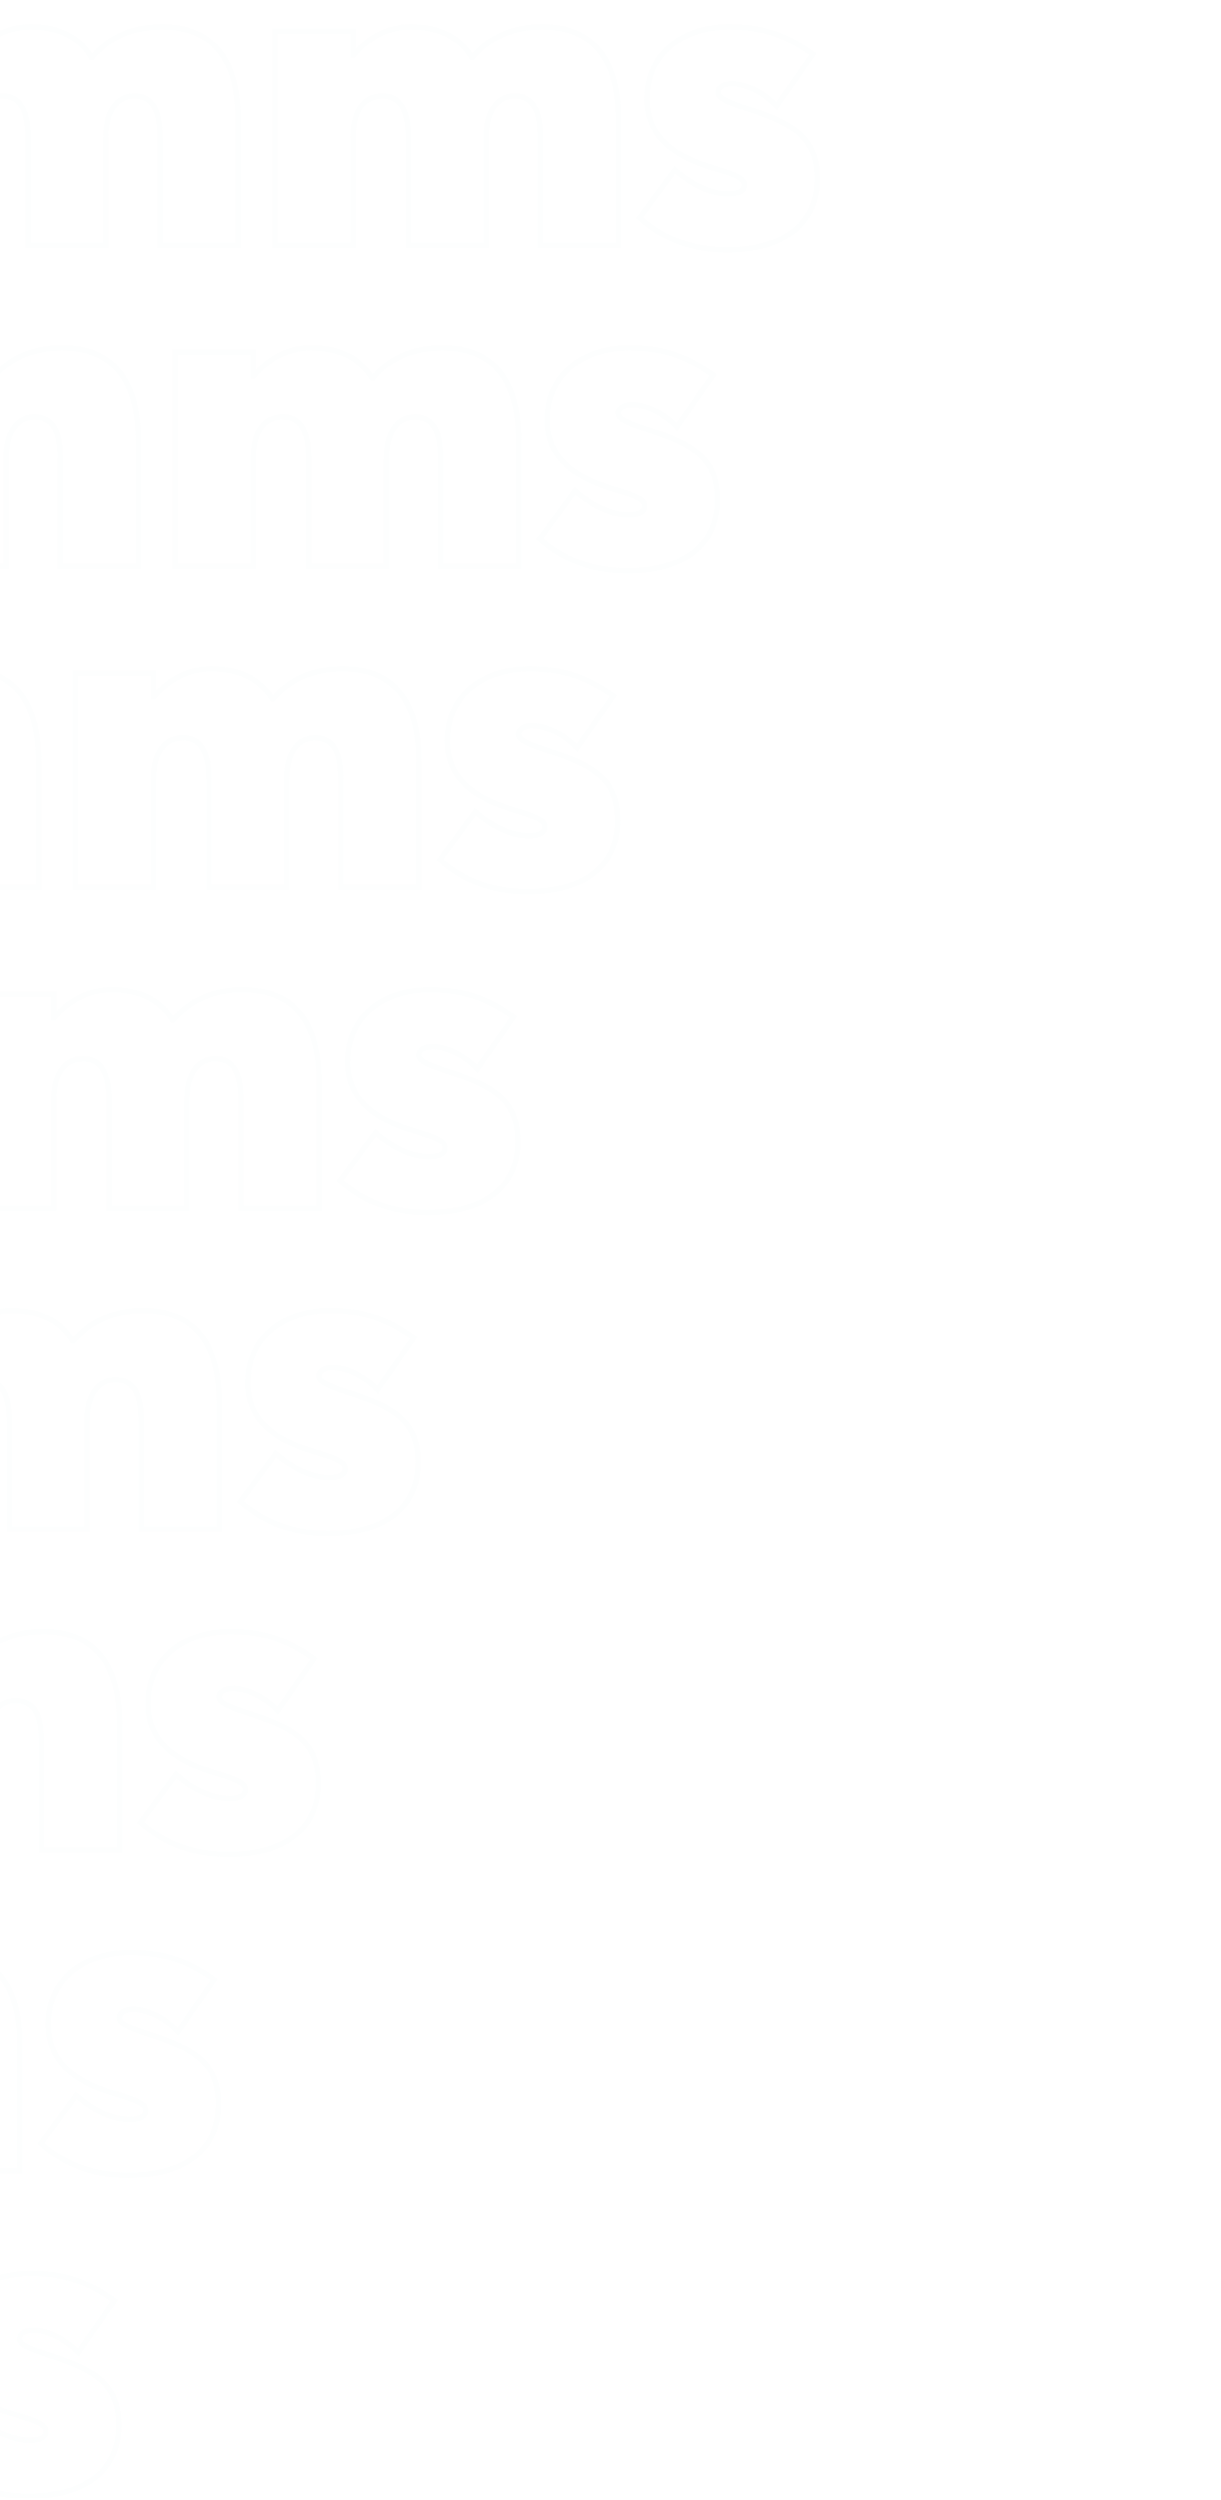 <svg width="453" height="927" viewBox="0 0 453 927" fill="none" xmlns="http://www.w3.org/2000/svg">
<mask id="path-1-outside-1_1_1137" maskUnits="userSpaceOnUse" x="-377.162" y="-497.294" width="830" height="1424" fill="black">
<rect fill="white" x="-377.162" y="-497.294" width="830" height="1424"/>
<path d="M61.537 -385H91.993V-496.294H68.179L32.053 -471.022L46.309 -448.666L61.537 -460.006V-385ZM108.952 -385H137.95V-424.852C137.95 -435.706 142.486 -440.404 148.966 -440.404C156.418 -440.404 158.524 -433.438 158.524 -424.852V-385H187.36V-424.852C187.36 -435.706 192.058 -440.404 197.89 -440.404C205.666 -440.404 207.448 -433.438 207.448 -424.852V-385H236.446V-431.494C236.446 -457.09 224.458 -466 208.096 -466C197.566 -466 188.494 -462.274 182.338 -454.822H182.014C177.154 -462.76 169.054 -466 159.334 -466C151.396 -466 143.944 -462.436 138.112 -455.632H137.95V-464.38H108.952V-385ZM250.069 -385H279.067V-424.852C279.067 -435.706 283.603 -440.404 290.083 -440.404C297.535 -440.404 299.641 -433.438 299.641 -424.852V-385H328.477V-424.852C328.477 -435.706 333.175 -440.404 339.007 -440.404C346.783 -440.404 348.565 -433.438 348.565 -424.852V-385H377.563V-431.494C377.563 -457.09 365.575 -466 349.213 -466C338.683 -466 329.611 -462.274 323.455 -454.822H323.131C318.271 -462.76 310.171 -466 300.451 -466C292.513 -466 285.061 -462.436 279.229 -455.632H279.067V-464.38H250.069V-385ZM417.755 -383.38C440.273 -383.38 451.289 -394.072 451.289 -409.624C451.289 -425.176 442.379 -430.36 424.397 -436.03C416.459 -438.622 414.515 -440.08 414.515 -441.7C414.515 -443.968 417.107 -444.94 419.537 -444.94C424.559 -444.94 431.201 -442.024 436.223 -436.678L449.669 -455.956C440.273 -462.598 431.525 -466 418.565 -466C402.041 -466 388.109 -456.766 388.109 -439.27C388.109 -424.204 399.935 -417.4 413.381 -413.512C423.101 -410.596 424.235 -409.3 424.235 -407.356C424.235 -405.25 422.291 -404.116 418.241 -404.116C412.247 -404.116 405.281 -407.032 398.477 -413.026L385.355 -395.206C394.427 -387.106 405.443 -383.38 417.755 -383.38Z"/>
<path d="M24.517 -266H54.973V-377.294H31.159L-4.967 -352.022L9.289 -329.666L24.517 -341.006V-266ZM71.933 -266H100.931V-305.852C100.931 -316.706 105.467 -321.404 111.947 -321.404C119.399 -321.404 121.505 -314.438 121.505 -305.852V-266H150.341V-305.852C150.341 -316.706 155.039 -321.404 160.871 -321.404C168.647 -321.404 170.429 -314.438 170.429 -305.852V-266H199.427V-312.494C199.427 -338.09 187.439 -347 171.077 -347C160.547 -347 151.475 -343.274 145.319 -335.822H144.995C140.135 -343.76 132.035 -347 122.315 -347C114.377 -347 106.925 -343.436 101.093 -336.632H100.931V-345.38H71.933V-266ZM213.05 -266H242.048V-305.852C242.048 -316.706 246.584 -321.404 253.064 -321.404C260.516 -321.404 262.622 -314.438 262.622 -305.852V-266H291.458V-305.852C291.458 -316.706 296.156 -321.404 301.988 -321.404C309.764 -321.404 311.546 -314.438 311.546 -305.852V-266H340.544V-312.494C340.544 -338.09 328.556 -347 312.194 -347C301.664 -347 292.592 -343.274 286.436 -335.822H286.112C281.252 -343.76 273.152 -347 263.432 -347C255.494 -347 248.042 -343.436 242.21 -336.632H242.048V-345.38H213.05V-266ZM380.735 -264.38C403.253 -264.38 414.269 -275.072 414.269 -290.624C414.269 -306.176 405.359 -311.36 387.377 -317.03C379.439 -319.622 377.495 -321.08 377.495 -322.7C377.495 -324.968 380.087 -325.94 382.517 -325.94C387.539 -325.94 394.181 -323.024 399.203 -317.678L412.649 -336.956C403.253 -343.598 394.505 -347 381.545 -347C365.021 -347 351.089 -337.766 351.089 -320.27C351.089 -305.204 362.915 -298.4 376.361 -294.512C386.081 -291.596 387.215 -290.3 387.215 -288.356C387.215 -286.25 385.271 -285.116 381.221 -285.116C375.227 -285.116 368.261 -288.032 361.457 -294.026L348.335 -276.206C357.407 -268.106 368.423 -264.38 380.735 -264.38Z"/>
<path d="M-12.502 -147H17.954V-258.294H-5.86L-41.986 -233.022L-27.73 -210.666L-12.502 -222.006V-147ZM34.913 -147H63.911V-186.852C63.911 -197.706 68.447 -202.404 74.927 -202.404C82.379 -202.404 84.485 -195.438 84.485 -186.852V-147H113.321V-186.852C113.321 -197.706 118.019 -202.404 123.851 -202.404C131.627 -202.404 133.409 -195.438 133.409 -186.852V-147H162.407V-193.494C162.407 -219.09 150.419 -228 134.057 -228C123.527 -228 114.455 -224.274 108.299 -216.822H107.975C103.115 -224.76 95.015 -228 85.295 -228C77.357 -228 69.905 -224.436 64.073 -217.632H63.911V-226.38H34.913V-147ZM176.03 -147H205.028V-186.852C205.028 -197.706 209.564 -202.404 216.044 -202.404C223.496 -202.404 225.602 -195.438 225.602 -186.852V-147H254.438V-186.852C254.438 -197.706 259.136 -202.404 264.968 -202.404C272.744 -202.404 274.526 -195.438 274.526 -186.852V-147H303.524V-193.494C303.524 -219.09 291.536 -228 275.174 -228C264.644 -228 255.572 -224.274 249.416 -216.822H249.092C244.232 -224.76 236.132 -228 226.412 -228C218.474 -228 211.022 -224.436 205.19 -217.632H205.028V-226.38H176.03V-147ZM343.716 -145.38C366.234 -145.38 377.25 -156.072 377.25 -171.624C377.25 -187.176 368.34 -192.36 350.358 -198.03C342.42 -200.622 340.476 -202.08 340.476 -203.7C340.476 -205.968 343.068 -206.94 345.498 -206.94C350.52 -206.94 357.162 -204.024 362.184 -198.678L375.63 -217.956C366.234 -224.598 357.486 -228 344.526 -228C328.002 -228 314.07 -218.766 314.07 -201.27C314.07 -186.204 325.896 -179.4 339.342 -175.512C349.062 -172.596 350.196 -171.3 350.196 -169.356C350.196 -167.25 348.252 -166.116 344.202 -166.116C338.208 -166.116 331.242 -169.032 324.438 -175.026L311.316 -157.206C320.388 -149.106 331.404 -145.38 343.716 -145.38Z"/>
<path d="M-49.522 -28H-19.066V-139.294H-42.88L-79.006 -114.022L-64.75 -91.666L-49.522 -103.006V-28ZM-2.106 -28H26.892V-67.852C26.892 -78.706 31.428 -83.404 37.908 -83.404C45.36 -83.404 47.466 -76.438 47.466 -67.852V-28H76.302V-67.852C76.302 -78.706 81 -83.404 86.832 -83.404C94.608 -83.404 96.39 -76.438 96.39 -67.852V-28H125.388V-74.494C125.388 -100.09 113.4 -109 97.038 -109C86.508 -109 77.436 -105.274 71.28 -97.822H70.956C66.096 -105.76 57.996 -109 48.276 -109C40.338 -109 32.886 -105.436 27.054 -98.632H26.892V-107.38H-2.106V-28ZM139.011 -28H168.009V-67.852C168.009 -78.706 172.545 -83.404 179.025 -83.404C186.477 -83.404 188.583 -76.438 188.583 -67.852V-28H217.419V-67.852C217.419 -78.706 222.117 -83.404 227.949 -83.404C235.725 -83.404 237.507 -76.438 237.507 -67.852V-28H266.505V-74.494C266.505 -100.09 254.517 -109 238.155 -109C227.625 -109 218.553 -105.274 212.397 -97.822H212.073C207.213 -105.76 199.113 -109 189.393 -109C181.455 -109 174.003 -105.436 168.171 -98.632H168.009V-107.38H139.011V-28ZM306.696 -26.38C329.214 -26.38 340.23 -37.072 340.23 -52.624C340.23 -68.176 331.32 -73.36 313.338 -79.03C305.4 -81.622 303.456 -83.08 303.456 -84.7C303.456 -86.968 306.048 -87.94 308.478 -87.94C313.5 -87.94 320.142 -85.024 325.164 -79.678L338.61 -98.956C329.214 -105.598 320.466 -109 307.506 -109C290.982 -109 277.05 -99.766 277.05 -82.27C277.05 -67.204 288.876 -60.4 302.322 -56.512C312.042 -53.596 313.176 -52.3 313.176 -50.356C313.176 -48.25 311.232 -47.116 307.182 -47.116C301.188 -47.116 294.222 -50.032 287.418 -56.026L274.296 -38.206C283.368 -30.106 294.384 -26.38 306.696 -26.38Z"/>
<path d="M-86.541 91H-56.085V-20.294H-79.899L-116.025 4.978L-101.769 27.334L-86.541 15.994V91ZM-39.126 91H-10.128V51.148C-10.128 40.294 -5.592 35.596 0.888 35.596C8.34 35.596 10.446 42.562 10.446 51.148V91H39.282V51.148C39.282 40.294 43.98 35.596 49.812 35.596C57.588 35.596 59.37 42.562 59.37 51.148V91H88.368V44.506C88.368 18.91 76.38 10 60.018 10C49.488 10 40.416 13.726 34.26 21.178H33.936C29.076 13.24 20.976 10 11.256 10C3.318 10 -4.134 13.564 -9.966 20.368H-10.128V11.62H-39.126V91ZM101.991 91H130.989V51.148C130.989 40.294 135.525 35.596 142.005 35.596C149.457 35.596 151.563 42.562 151.563 51.148V91H180.399V51.148C180.399 40.294 185.097 35.596 190.929 35.596C198.705 35.596 200.487 42.562 200.487 51.148V91H229.485V44.506C229.485 18.91 217.497 10 201.135 10C190.605 10 181.533 13.726 175.377 21.178H175.053C170.193 13.24 162.093 10 152.373 10C144.435 10 136.983 13.564 131.151 20.368H130.989V11.62H101.991V91ZM269.676 92.62C292.194 92.62 303.211 81.928 303.211 66.376C303.211 50.824 294.3 45.64 276.318 39.97C268.38 37.378 266.436 35.92 266.436 34.3C266.436 32.032 269.029 31.06 271.458 31.06C276.48 31.06 283.122 33.976 288.144 39.322L301.591 20.044C292.195 13.402 283.447 10 270.487 10C253.963 10 240.03 19.234 240.03 36.73C240.03 51.796 251.857 58.6 265.302 62.488C275.022 65.404 276.156 66.7 276.156 68.644C276.156 70.75 274.212 71.884 270.162 71.884C264.168 71.884 257.203 68.968 250.398 62.974L237.276 80.794C246.349 88.894 257.364 92.62 269.676 92.62Z"/>
<path d="M-123.561 210H-93.105V98.706H-116.919L-153.045 123.978L-138.789 146.334L-123.561 134.994V210ZM-76.145 210H-47.147V170.148C-47.147 159.294 -42.611 154.596 -36.131 154.596C-28.679 154.596 -26.573 161.562 -26.573 170.148V210H2.263V170.148C2.263 159.294 6.961 154.596 12.793 154.596C20.569 154.596 22.351 161.562 22.351 170.148V210H51.349V163.506C51.349 137.91 39.361 129 22.999 129C12.469 129 3.397 132.726 -2.759 140.178H-3.083C-7.943 132.24 -16.043 129 -25.763 129C-33.701 129 -41.153 132.564 -46.985 139.368H-47.147V130.62H-76.145V210ZM64.972 210H93.97V170.148C93.97 159.294 98.506 154.596 104.986 154.596C112.438 154.596 114.544 161.562 114.544 170.148V210H143.38V170.148C143.38 159.294 148.078 154.596 153.91 154.596C161.686 154.596 163.468 161.562 163.468 170.148V210H192.466V163.506C192.466 137.91 180.478 129 164.116 129C153.586 129 144.514 132.726 138.358 140.178H138.034C133.174 132.24 125.074 129 115.354 129C107.416 129 99.964 132.564 94.132 139.368H93.97V130.62H64.972V210ZM232.657 211.62C255.175 211.62 266.191 200.928 266.191 185.376C266.191 169.824 257.281 164.64 239.299 158.97C231.361 156.378 229.417 154.92 229.417 153.3C229.417 151.032 232.009 150.06 234.439 150.06C239.461 150.06 246.103 152.976 251.125 158.322L264.571 139.044C255.175 132.402 246.427 129 233.467 129C216.943 129 203.011 138.234 203.011 155.73C203.011 170.796 214.837 177.6 228.283 181.488C238.003 184.404 239.137 185.7 239.137 187.644C239.137 189.75 237.193 190.884 233.143 190.884C227.149 190.884 220.183 187.968 213.379 181.974L200.257 199.794C209.329 207.894 220.345 211.62 232.657 211.62Z"/>
<path d="M-160.58 329H-130.124V217.706H-153.938L-190.064 242.978L-175.808 265.334L-160.58 253.994V329ZM-113.165 329H-84.167V289.148C-84.167 278.294 -79.631 273.596 -73.151 273.596C-65.699 273.596 -63.593 280.562 -63.593 289.148V329H-34.757V289.148C-34.757 278.294 -30.059 273.596 -24.227 273.596C-16.451 273.596 -14.669 280.562 -14.669 289.148V329H14.329V282.506C14.329 256.91 2.341 248 -14.021 248C-24.551 248 -33.623 251.726 -39.779 259.178H-40.103C-44.963 251.24 -53.063 248 -62.783 248C-70.721 248 -78.173 251.564 -84.005 258.368H-84.167V249.62H-113.165V329ZM27.952 329H56.95V289.148C56.95 278.294 61.486 273.596 67.966 273.596C75.418 273.596 77.524 280.562 77.524 289.148V329H106.36V289.148C106.36 278.294 111.058 273.596 116.89 273.596C124.666 273.596 126.448 280.562 126.448 289.148V329H155.446V282.506C155.446 256.91 143.458 248 127.096 248C116.566 248 107.494 251.726 101.338 259.178H101.014C96.154 251.24 88.054 248 78.334 248C70.396 248 62.944 251.564 57.112 258.368H56.95V249.62H27.952V329ZM195.637 330.62C218.155 330.62 229.171 319.928 229.171 304.376C229.171 288.824 220.261 283.64 202.279 277.97C194.341 275.378 192.397 273.92 192.397 272.3C192.397 270.032 194.989 269.06 197.419 269.06C202.441 269.06 209.083 271.976 214.105 277.322L227.551 258.044C218.155 251.402 209.407 248 196.447 248C179.923 248 165.991 257.234 165.991 274.73C165.991 289.796 177.817 296.6 191.263 300.488C200.983 303.404 202.117 304.7 202.117 306.644C202.117 308.75 200.173 309.884 196.123 309.884C190.129 309.884 183.163 306.968 176.359 300.974L163.237 318.794C172.309 326.894 183.325 330.62 195.637 330.62Z"/>
<path d="M-197.6 448H-167.144V336.706H-190.958L-227.084 361.978L-212.828 384.334L-197.6 372.994V448ZM-150.184 448H-121.186V408.148C-121.186 397.294 -116.65 392.596 -110.17 392.596C-102.718 392.596 -100.612 399.562 -100.612 408.148V448H-71.776V408.148C-71.776 397.294 -67.079 392.596 -61.246 392.596C-53.471 392.596 -51.688 399.562 -51.688 408.148V448H-22.691V401.506C-22.691 375.91 -34.678 367 -51.041 367C-61.571 367 -70.642 370.726 -76.799 378.178H-77.123C-81.983 370.24 -90.082 367 -99.802 367C-107.74 367 -115.192 370.564 -121.024 377.368H-121.186V368.62H-150.184V448ZM-9.067 448H19.931V408.148C19.931 397.294 24.467 392.596 30.947 392.596C38.399 392.596 40.505 399.562 40.505 408.148V448H69.341V408.148C69.341 397.294 74.039 392.596 79.871 392.596C87.647 392.596 89.429 399.562 89.429 408.148V448H118.427V401.506C118.427 375.91 106.439 367 90.077 367C79.547 367 70.475 370.726 64.319 378.178H63.995C59.135 370.24 51.035 367 41.315 367C33.377 367 25.925 370.564 20.093 377.368H19.931V368.62H-9.067V448ZM158.618 449.62C181.136 449.62 192.152 438.928 192.152 423.376C192.152 407.824 183.242 402.64 165.26 396.97C157.322 394.378 155.378 392.92 155.378 391.3C155.378 389.032 157.97 388.06 160.4 388.06C165.422 388.06 172.064 390.976 177.086 396.322L190.532 377.044C181.136 370.402 172.388 367 159.428 367C142.904 367 128.972 376.234 128.972 393.73C128.972 408.796 140.798 415.6 154.244 419.488C163.964 422.404 165.098 423.7 165.098 425.644C165.098 427.75 163.154 428.884 159.104 428.884C153.11 428.884 146.144 425.968 139.34 419.974L126.218 437.794C135.29 445.894 146.306 449.62 158.618 449.62Z"/>
<path d="M-234.619 567H-204.163V455.706H-227.977L-264.103 480.978L-249.847 503.334L-234.619 491.994V567ZM-187.204 567H-158.206V527.148C-158.206 516.294 -153.67 511.596 -147.19 511.596C-139.738 511.596 -137.632 518.562 -137.632 527.148V567H-108.796V527.148C-108.796 516.294 -104.098 511.596 -98.266 511.596C-90.49 511.596 -88.708 518.562 -88.708 527.148V567H-59.71V520.506C-59.71 494.91 -71.698 486 -88.06 486C-98.59 486 -107.662 489.726 -113.818 497.178H-114.142C-119.002 489.24 -127.102 486 -136.822 486C-144.76 486 -152.212 489.564 -158.044 496.368H-158.206V487.62H-187.204V567ZM-46.087 567H-17.089V527.148C-17.089 516.294 -12.553 511.596 -6.073 511.596C1.379 511.596 3.485 518.562 3.485 527.148V567H32.321V527.148C32.321 516.294 37.019 511.596 42.851 511.596C50.627 511.596 52.409 518.562 52.409 527.148V567H81.407V520.506C81.407 494.91 69.419 486 53.057 486C42.527 486 33.455 489.726 27.299 497.178H26.975C22.115 489.24 14.015 486 4.295 486C-3.643 486 -11.095 489.564 -16.927 496.368H-17.089V487.62H-46.087V567ZM121.598 568.62C144.116 568.62 155.132 557.928 155.132 542.376C155.132 526.824 146.222 521.64 128.24 515.97C120.302 513.378 118.358 511.92 118.358 510.3C118.358 508.032 120.95 507.06 123.38 507.06C128.402 507.06 135.044 509.976 140.066 515.322L153.512 496.044C144.116 489.402 135.368 486 122.408 486C105.884 486 91.952 495.234 91.952 512.73C91.952 527.796 103.778 534.6 117.224 538.488C126.944 541.404 128.078 542.7 128.078 544.644C128.078 546.75 126.134 547.884 122.084 547.884C116.09 547.884 109.124 544.968 102.32 538.974L89.198 556.794C98.27 564.894 109.286 568.62 121.598 568.62Z"/>
<path d="M-271.639 686H-241.183V574.706H-264.997L-301.123 599.978L-286.867 622.334L-271.639 610.994V686ZM-224.224 686H-195.226V646.148C-195.226 635.294 -190.69 630.596 -184.21 630.596C-176.758 630.596 -174.652 637.562 -174.652 646.148V686H-145.816V646.148C-145.816 635.294 -141.118 630.596 -135.286 630.596C-127.51 630.596 -125.728 637.562 -125.728 646.148V686H-96.73V639.506C-96.73 613.91 -108.718 605 -125.08 605C-135.61 605 -144.682 608.726 -150.838 616.178H-151.162C-156.022 608.24 -164.122 605 -173.842 605C-181.78 605 -189.232 608.564 -195.064 615.368H-195.226V606.62H-224.224V686ZM-83.106 686H-54.108V646.148C-54.108 635.294 -49.572 630.596 -43.092 630.596C-35.64 630.596 -33.534 637.562 -33.534 646.148V686H-4.698V646.148C-4.698 635.294 -0 630.596 5.832 630.596C13.608 630.596 15.39 637.562 15.39 646.148V686H44.388V639.506C44.388 613.91 32.4 605 16.038 605C5.508 605 -3.564 608.726 -9.72 616.178H-10.044C-14.904 608.24 -23.004 605 -32.724 605C-40.662 605 -48.114 608.564 -53.946 615.368H-54.108V606.62H-83.106V686ZM84.579 687.62C107.097 687.62 118.113 676.928 118.113 661.376C118.113 645.824 109.203 640.64 91.221 634.97C83.283 632.378 81.339 630.92 81.339 629.3C81.339 627.032 83.931 626.06 86.361 626.06C91.383 626.06 98.025 628.976 103.047 634.322L116.493 615.044C107.097 608.402 98.349 605 85.389 605C68.865 605 54.933 614.234 54.933 631.73C54.933 646.796 66.759 653.6 80.205 657.488C89.925 660.404 91.059 661.7 91.059 663.644C91.059 665.75 89.115 666.884 85.065 666.884C79.071 666.884 72.105 663.968 65.301 657.974L52.179 675.794C61.251 683.894 72.267 687.62 84.579 687.62Z"/>
<path d="M-308.658 805H-278.202V693.706H-302.016L-338.142 718.978L-323.886 741.334L-308.658 729.994V805ZM-261.243 805H-232.245V765.148C-232.245 754.294 -227.709 749.596 -221.229 749.596C-213.777 749.596 -211.671 756.562 -211.671 765.148V805H-182.835V765.148C-182.835 754.294 -178.137 749.596 -172.305 749.596C-164.529 749.596 -162.747 756.562 -162.747 765.148V805H-133.749V758.506C-133.749 732.91 -145.737 724 -162.099 724C-172.629 724 -181.701 727.726 -187.857 735.178H-188.181C-193.041 727.24 -201.141 724 -210.861 724C-218.799 724 -226.251 727.564 -232.083 734.368H-232.245V725.62H-261.243V805ZM-120.126 805H-91.128V765.148C-91.128 754.294 -86.592 749.596 -80.112 749.596C-72.66 749.596 -70.554 756.562 -70.554 765.148V805H-41.718V765.148C-41.718 754.294 -37.02 749.596 -31.188 749.596C-23.412 749.596 -21.63 756.562 -21.63 765.148V805H7.368V758.506C7.368 732.91 -4.62 724 -20.982 724C-31.512 724 -40.584 727.726 -46.74 735.178H-47.064C-51.924 727.24 -60.024 724 -69.744 724C-77.682 724 -85.134 727.564 -90.966 734.368H-91.128V725.62H-120.126V805ZM47.559 806.62C70.077 806.62 81.093 795.928 81.093 780.376C81.093 764.824 72.183 759.64 54.201 753.97C46.263 751.378 44.319 749.92 44.319 748.3C44.319 746.032 46.911 745.06 49.341 745.06C54.363 745.06 61.005 747.976 66.027 753.322L79.473 734.044C70.077 727.402 61.329 724 48.369 724C31.845 724 17.913 733.234 17.913 750.73C17.913 765.796 29.739 772.6 43.185 776.488C52.905 779.404 54.039 780.7 54.039 782.644C54.039 784.75 52.095 785.884 48.045 785.884C42.051 785.884 35.085 782.968 28.281 776.974L15.159 794.794C24.231 802.894 35.247 806.62 47.559 806.62Z"/>
<path d="M-345.678 924H-315.222V812.706H-339.036L-375.162 837.978L-360.906 860.334L-345.678 848.994V924ZM-298.263 924H-269.265V884.148C-269.265 873.294 -264.729 868.596 -258.249 868.596C-250.797 868.596 -248.691 875.562 -248.691 884.148V924H-219.855V884.148C-219.855 873.294 -215.157 868.596 -209.325 868.596C-201.549 868.596 -199.767 875.562 -199.767 884.148V924H-170.769V877.506C-170.769 851.91 -182.757 843 -199.119 843C-209.649 843 -218.721 846.726 -224.877 854.178H-225.201C-230.061 846.24 -238.161 843 -247.881 843C-255.819 843 -263.271 846.564 -269.103 853.368H-269.265V844.62H-298.263V924ZM-157.145 924H-128.147V884.148C-128.147 873.294 -123.611 868.596 -117.131 868.596C-109.679 868.596 -107.573 875.562 -107.573 884.148V924H-78.737V884.148C-78.737 873.294 -74.039 868.596 -68.207 868.596C-60.431 868.596 -58.649 875.562 -58.649 884.148V924H-29.651V877.506C-29.651 851.91 -41.639 843 -58.001 843C-68.531 843 -77.603 846.726 -83.759 854.178H-84.083C-88.943 846.24 -97.043 843 -106.763 843C-114.701 843 -122.153 846.564 -127.985 853.368H-128.147V844.62H-157.145V924ZM10.54 925.62C33.058 925.62 44.074 914.928 44.074 899.376C44.074 883.824 35.164 878.64 17.182 872.97C9.244 870.378 7.3 868.92 7.3 867.3C7.3 865.032 9.892 864.06 12.322 864.06C17.344 864.06 23.986 866.976 29.008 872.322L42.454 853.044C33.058 846.402 24.31 843 11.35 843C-5.174 843 -19.106 852.234 -19.106 869.73C-19.106 884.796 -7.28 891.6 6.166 895.488C15.886 898.404 17.02 899.7 17.02 901.644C17.02 903.75 15.076 904.884 11.026 904.884C5.032 904.884 -1.934 901.968 -8.738 895.974L-21.86 913.794C-12.788 921.894 -1.772 925.62 10.54 925.62Z"/>
</mask>
<path d="M61.537 -385H91.993V-496.294H68.179L32.053 -471.022L46.309 -448.666L61.537 -460.006V-385ZM108.952 -385H137.95V-424.852C137.95 -435.706 142.486 -440.404 148.966 -440.404C156.418 -440.404 158.524 -433.438 158.524 -424.852V-385H187.36V-424.852C187.36 -435.706 192.058 -440.404 197.89 -440.404C205.666 -440.404 207.448 -433.438 207.448 -424.852V-385H236.446V-431.494C236.446 -457.09 224.458 -466 208.096 -466C197.566 -466 188.494 -462.274 182.338 -454.822H182.014C177.154 -462.76 169.054 -466 159.334 -466C151.396 -466 143.944 -462.436 138.112 -455.632H137.95V-464.38H108.952V-385ZM250.069 -385H279.067V-424.852C279.067 -435.706 283.603 -440.404 290.083 -440.404C297.535 -440.404 299.641 -433.438 299.641 -424.852V-385H328.477V-424.852C328.477 -435.706 333.175 -440.404 339.007 -440.404C346.783 -440.404 348.565 -433.438 348.565 -424.852V-385H377.563V-431.494C377.563 -457.09 365.575 -466 349.213 -466C338.683 -466 329.611 -462.274 323.455 -454.822H323.131C318.271 -462.76 310.171 -466 300.451 -466C292.513 -466 285.061 -462.436 279.229 -455.632H279.067V-464.38H250.069V-385ZM417.755 -383.38C440.273 -383.38 451.289 -394.072 451.289 -409.624C451.289 -425.176 442.379 -430.36 424.397 -436.03C416.459 -438.622 414.515 -440.08 414.515 -441.7C414.515 -443.968 417.107 -444.94 419.537 -444.94C424.559 -444.94 431.201 -442.024 436.223 -436.678L449.669 -455.956C440.273 -462.598 431.525 -466 418.565 -466C402.041 -466 388.109 -456.766 388.109 -439.27C388.109 -424.204 399.935 -417.4 413.381 -413.512C423.101 -410.596 424.235 -409.3 424.235 -407.356C424.235 -405.25 422.291 -404.116 418.241 -404.116C412.247 -404.116 405.281 -407.032 398.477 -413.026L385.355 -395.206C394.427 -387.106 405.443 -383.38 417.755 -383.38Z" stroke="#E6E9EA" stroke-opacity="0.06" stroke-width="2" mask="url(#path-1-outside-1_1_1137)"/>
<path d="M24.517 -266H54.973V-377.294H31.159L-4.967 -352.022L9.289 -329.666L24.517 -341.006V-266ZM71.933 -266H100.931V-305.852C100.931 -316.706 105.467 -321.404 111.947 -321.404C119.399 -321.404 121.505 -314.438 121.505 -305.852V-266H150.341V-305.852C150.341 -316.706 155.039 -321.404 160.871 -321.404C168.647 -321.404 170.429 -314.438 170.429 -305.852V-266H199.427V-312.494C199.427 -338.09 187.439 -347 171.077 -347C160.547 -347 151.475 -343.274 145.319 -335.822H144.995C140.135 -343.76 132.035 -347 122.315 -347C114.377 -347 106.925 -343.436 101.093 -336.632H100.931V-345.38H71.933V-266ZM213.05 -266H242.048V-305.852C242.048 -316.706 246.584 -321.404 253.064 -321.404C260.516 -321.404 262.622 -314.438 262.622 -305.852V-266H291.458V-305.852C291.458 -316.706 296.156 -321.404 301.988 -321.404C309.764 -321.404 311.546 -314.438 311.546 -305.852V-266H340.544V-312.494C340.544 -338.09 328.556 -347 312.194 -347C301.664 -347 292.592 -343.274 286.436 -335.822H286.112C281.252 -343.76 273.152 -347 263.432 -347C255.494 -347 248.042 -343.436 242.21 -336.632H242.048V-345.38H213.05V-266ZM380.735 -264.38C403.253 -264.38 414.269 -275.072 414.269 -290.624C414.269 -306.176 405.359 -311.36 387.377 -317.03C379.439 -319.622 377.495 -321.08 377.495 -322.7C377.495 -324.968 380.087 -325.94 382.517 -325.94C387.539 -325.94 394.181 -323.024 399.203 -317.678L412.649 -336.956C403.253 -343.598 394.505 -347 381.545 -347C365.021 -347 351.089 -337.766 351.089 -320.27C351.089 -305.204 362.915 -298.4 376.361 -294.512C386.081 -291.596 387.215 -290.3 387.215 -288.356C387.215 -286.25 385.271 -285.116 381.221 -285.116C375.227 -285.116 368.261 -288.032 361.457 -294.026L348.335 -276.206C357.407 -268.106 368.423 -264.38 380.735 -264.38Z" stroke="#E6E9EA" stroke-opacity="0.06" stroke-width="2" mask="url(#path-1-outside-1_1_1137)"/>
<path d="M-12.502 -147H17.954V-258.294H-5.86L-41.986 -233.022L-27.73 -210.666L-12.502 -222.006V-147ZM34.913 -147H63.911V-186.852C63.911 -197.706 68.447 -202.404 74.927 -202.404C82.379 -202.404 84.485 -195.438 84.485 -186.852V-147H113.321V-186.852C113.321 -197.706 118.019 -202.404 123.851 -202.404C131.627 -202.404 133.409 -195.438 133.409 -186.852V-147H162.407V-193.494C162.407 -219.09 150.419 -228 134.057 -228C123.527 -228 114.455 -224.274 108.299 -216.822H107.975C103.115 -224.76 95.015 -228 85.295 -228C77.357 -228 69.905 -224.436 64.073 -217.632H63.911V-226.38H34.913V-147ZM176.03 -147H205.028V-186.852C205.028 -197.706 209.564 -202.404 216.044 -202.404C223.496 -202.404 225.602 -195.438 225.602 -186.852V-147H254.438V-186.852C254.438 -197.706 259.136 -202.404 264.968 -202.404C272.744 -202.404 274.526 -195.438 274.526 -186.852V-147H303.524V-193.494C303.524 -219.09 291.536 -228 275.174 -228C264.644 -228 255.572 -224.274 249.416 -216.822H249.092C244.232 -224.76 236.132 -228 226.412 -228C218.474 -228 211.022 -224.436 205.19 -217.632H205.028V-226.38H176.03V-147ZM343.716 -145.38C366.234 -145.38 377.25 -156.072 377.25 -171.624C377.25 -187.176 368.34 -192.36 350.358 -198.03C342.42 -200.622 340.476 -202.08 340.476 -203.7C340.476 -205.968 343.068 -206.94 345.498 -206.94C350.52 -206.94 357.162 -204.024 362.184 -198.678L375.63 -217.956C366.234 -224.598 357.486 -228 344.526 -228C328.002 -228 314.07 -218.766 314.07 -201.27C314.07 -186.204 325.896 -179.4 339.342 -175.512C349.062 -172.596 350.196 -171.3 350.196 -169.356C350.196 -167.25 348.252 -166.116 344.202 -166.116C338.208 -166.116 331.242 -169.032 324.438 -175.026L311.316 -157.206C320.388 -149.106 331.404 -145.38 343.716 -145.38Z" stroke="#E6E9EA" stroke-opacity="0.06" stroke-width="2" mask="url(#path-1-outside-1_1_1137)"/>
<path d="M-49.522 -28H-19.066V-139.294H-42.88L-79.006 -114.022L-64.75 -91.666L-49.522 -103.006V-28ZM-2.106 -28H26.892V-67.852C26.892 -78.706 31.428 -83.404 37.908 -83.404C45.36 -83.404 47.466 -76.438 47.466 -67.852V-28H76.302V-67.852C76.302 -78.706 81 -83.404 86.832 -83.404C94.608 -83.404 96.39 -76.438 96.39 -67.852V-28H125.388V-74.494C125.388 -100.09 113.4 -109 97.038 -109C86.508 -109 77.436 -105.274 71.28 -97.822H70.956C66.096 -105.76 57.996 -109 48.276 -109C40.338 -109 32.886 -105.436 27.054 -98.632H26.892V-107.38H-2.106V-28ZM139.011 -28H168.009V-67.852C168.009 -78.706 172.545 -83.404 179.025 -83.404C186.477 -83.404 188.583 -76.438 188.583 -67.852V-28H217.419V-67.852C217.419 -78.706 222.117 -83.404 227.949 -83.404C235.725 -83.404 237.507 -76.438 237.507 -67.852V-28H266.505V-74.494C266.505 -100.09 254.517 -109 238.155 -109C227.625 -109 218.553 -105.274 212.397 -97.822H212.073C207.213 -105.76 199.113 -109 189.393 -109C181.455 -109 174.003 -105.436 168.171 -98.632H168.009V-107.38H139.011V-28ZM306.696 -26.38C329.214 -26.38 340.23 -37.072 340.23 -52.624C340.23 -68.176 331.32 -73.36 313.338 -79.03C305.4 -81.622 303.456 -83.08 303.456 -84.7C303.456 -86.968 306.048 -87.94 308.478 -87.94C313.5 -87.94 320.142 -85.024 325.164 -79.678L338.61 -98.956C329.214 -105.598 320.466 -109 307.506 -109C290.982 -109 277.05 -99.766 277.05 -82.27C277.05 -67.204 288.876 -60.4 302.322 -56.512C312.042 -53.596 313.176 -52.3 313.176 -50.356C313.176 -48.25 311.232 -47.116 307.182 -47.116C301.188 -47.116 294.222 -50.032 287.418 -56.026L274.296 -38.206C283.368 -30.106 294.384 -26.38 306.696 -26.38Z" stroke="#E6E9EA" stroke-opacity="0.06" stroke-width="2" mask="url(#path-1-outside-1_1_1137)"/>
<path d="M-86.541 91H-56.085V-20.294H-79.899L-116.025 4.978L-101.769 27.334L-86.541 15.994V91ZM-39.126 91H-10.128V51.148C-10.128 40.294 -5.592 35.596 0.888 35.596C8.34 35.596 10.446 42.562 10.446 51.148V91H39.282V51.148C39.282 40.294 43.98 35.596 49.812 35.596C57.588 35.596 59.37 42.562 59.37 51.148V91H88.368V44.506C88.368 18.91 76.38 10 60.018 10C49.488 10 40.416 13.726 34.26 21.178H33.936C29.076 13.24 20.976 10 11.256 10C3.318 10 -4.134 13.564 -9.966 20.368H-10.128V11.62H-39.126V91ZM101.991 91H130.989V51.148C130.989 40.294 135.525 35.596 142.005 35.596C149.457 35.596 151.563 42.562 151.563 51.148V91H180.399V51.148C180.399 40.294 185.097 35.596 190.929 35.596C198.705 35.596 200.487 42.562 200.487 51.148V91H229.485V44.506C229.485 18.91 217.497 10 201.135 10C190.605 10 181.533 13.726 175.377 21.178H175.053C170.193 13.24 162.093 10 152.373 10C144.435 10 136.983 13.564 131.151 20.368H130.989V11.62H101.991V91ZM269.676 92.62C292.194 92.62 303.211 81.928 303.211 66.376C303.211 50.824 294.3 45.64 276.318 39.97C268.38 37.378 266.436 35.92 266.436 34.3C266.436 32.032 269.029 31.06 271.458 31.06C276.48 31.06 283.122 33.976 288.144 39.322L301.591 20.044C292.195 13.402 283.447 10 270.487 10C253.963 10 240.03 19.234 240.03 36.73C240.03 51.796 251.857 58.6 265.302 62.488C275.022 65.404 276.156 66.7 276.156 68.644C276.156 70.75 274.212 71.884 270.162 71.884C264.168 71.884 257.203 68.968 250.398 62.974L237.276 80.794C246.349 88.894 257.364 92.62 269.676 92.62Z" stroke="#E6E9EA" stroke-opacity="0.06" stroke-width="2" mask="url(#path-1-outside-1_1_1137)"/>
<path d="M-123.561 210H-93.105V98.706H-116.919L-153.045 123.978L-138.789 146.334L-123.561 134.994V210ZM-76.145 210H-47.147V170.148C-47.147 159.294 -42.611 154.596 -36.131 154.596C-28.679 154.596 -26.573 161.562 -26.573 170.148V210H2.263V170.148C2.263 159.294 6.961 154.596 12.793 154.596C20.569 154.596 22.351 161.562 22.351 170.148V210H51.349V163.506C51.349 137.91 39.361 129 22.999 129C12.469 129 3.397 132.726 -2.759 140.178H-3.083C-7.943 132.24 -16.043 129 -25.763 129C-33.701 129 -41.153 132.564 -46.985 139.368H-47.147V130.62H-76.145V210ZM64.972 210H93.97V170.148C93.97 159.294 98.506 154.596 104.986 154.596C112.438 154.596 114.544 161.562 114.544 170.148V210H143.38V170.148C143.38 159.294 148.078 154.596 153.91 154.596C161.686 154.596 163.468 161.562 163.468 170.148V210H192.466V163.506C192.466 137.91 180.478 129 164.116 129C153.586 129 144.514 132.726 138.358 140.178H138.034C133.174 132.24 125.074 129 115.354 129C107.416 129 99.964 132.564 94.132 139.368H93.97V130.62H64.972V210ZM232.657 211.62C255.175 211.62 266.191 200.928 266.191 185.376C266.191 169.824 257.281 164.64 239.299 158.97C231.361 156.378 229.417 154.92 229.417 153.3C229.417 151.032 232.009 150.06 234.439 150.06C239.461 150.06 246.103 152.976 251.125 158.322L264.571 139.044C255.175 132.402 246.427 129 233.467 129C216.943 129 203.011 138.234 203.011 155.73C203.011 170.796 214.837 177.6 228.283 181.488C238.003 184.404 239.137 185.7 239.137 187.644C239.137 189.75 237.193 190.884 233.143 190.884C227.149 190.884 220.183 187.968 213.379 181.974L200.257 199.794C209.329 207.894 220.345 211.62 232.657 211.62Z" stroke="#E6E9EA" stroke-opacity="0.06" stroke-width="2" mask="url(#path-1-outside-1_1_1137)"/>
<path d="M-160.58 329H-130.124V217.706H-153.938L-190.064 242.978L-175.808 265.334L-160.58 253.994V329ZM-113.165 329H-84.167V289.148C-84.167 278.294 -79.631 273.596 -73.151 273.596C-65.699 273.596 -63.593 280.562 -63.593 289.148V329H-34.757V289.148C-34.757 278.294 -30.059 273.596 -24.227 273.596C-16.451 273.596 -14.669 280.562 -14.669 289.148V329H14.329V282.506C14.329 256.91 2.341 248 -14.021 248C-24.551 248 -33.623 251.726 -39.779 259.178H-40.103C-44.963 251.24 -53.063 248 -62.783 248C-70.721 248 -78.173 251.564 -84.005 258.368H-84.167V249.62H-113.165V329ZM27.952 329H56.95V289.148C56.95 278.294 61.486 273.596 67.966 273.596C75.418 273.596 77.524 280.562 77.524 289.148V329H106.36V289.148C106.36 278.294 111.058 273.596 116.89 273.596C124.666 273.596 126.448 280.562 126.448 289.148V329H155.446V282.506C155.446 256.91 143.458 248 127.096 248C116.566 248 107.494 251.726 101.338 259.178H101.014C96.154 251.24 88.054 248 78.334 248C70.396 248 62.944 251.564 57.112 258.368H56.95V249.62H27.952V329ZM195.637 330.62C218.155 330.62 229.171 319.928 229.171 304.376C229.171 288.824 220.261 283.64 202.279 277.97C194.341 275.378 192.397 273.92 192.397 272.3C192.397 270.032 194.989 269.06 197.419 269.06C202.441 269.06 209.083 271.976 214.105 277.322L227.551 258.044C218.155 251.402 209.407 248 196.447 248C179.923 248 165.991 257.234 165.991 274.73C165.991 289.796 177.817 296.6 191.263 300.488C200.983 303.404 202.117 304.7 202.117 306.644C202.117 308.75 200.173 309.884 196.123 309.884C190.129 309.884 183.163 306.968 176.359 300.974L163.237 318.794C172.309 326.894 183.325 330.62 195.637 330.62Z" stroke="#E6E9EA" stroke-opacity="0.06" stroke-width="2" mask="url(#path-1-outside-1_1_1137)"/>
<path d="M-197.6 448H-167.144V336.706H-190.958L-227.084 361.978L-212.828 384.334L-197.6 372.994V448ZM-150.184 448H-121.186V408.148C-121.186 397.294 -116.65 392.596 -110.17 392.596C-102.718 392.596 -100.612 399.562 -100.612 408.148V448H-71.776V408.148C-71.776 397.294 -67.079 392.596 -61.246 392.596C-53.471 392.596 -51.688 399.562 -51.688 408.148V448H-22.691V401.506C-22.691 375.91 -34.678 367 -51.041 367C-61.571 367 -70.642 370.726 -76.799 378.178H-77.123C-81.983 370.24 -90.082 367 -99.802 367C-107.74 367 -115.192 370.564 -121.024 377.368H-121.186V368.62H-150.184V448ZM-9.067 448H19.931V408.148C19.931 397.294 24.467 392.596 30.947 392.596C38.399 392.596 40.505 399.562 40.505 408.148V448H69.341V408.148C69.341 397.294 74.039 392.596 79.871 392.596C87.647 392.596 89.429 399.562 89.429 408.148V448H118.427V401.506C118.427 375.91 106.439 367 90.077 367C79.547 367 70.475 370.726 64.319 378.178H63.995C59.135 370.24 51.035 367 41.315 367C33.377 367 25.925 370.564 20.093 377.368H19.931V368.62H-9.067V448ZM158.618 449.62C181.136 449.62 192.152 438.928 192.152 423.376C192.152 407.824 183.242 402.64 165.26 396.97C157.322 394.378 155.378 392.92 155.378 391.3C155.378 389.032 157.97 388.06 160.4 388.06C165.422 388.06 172.064 390.976 177.086 396.322L190.532 377.044C181.136 370.402 172.388 367 159.428 367C142.904 367 128.972 376.234 128.972 393.73C128.972 408.796 140.798 415.6 154.244 419.488C163.964 422.404 165.098 423.7 165.098 425.644C165.098 427.75 163.154 428.884 159.104 428.884C153.11 428.884 146.144 425.968 139.34 419.974L126.218 437.794C135.29 445.894 146.306 449.62 158.618 449.62Z" stroke="#E6E9EA" stroke-opacity="0.06" stroke-width="2" mask="url(#path-1-outside-1_1_1137)"/>
<path d="M-234.619 567H-204.163V455.706H-227.977L-264.103 480.978L-249.847 503.334L-234.619 491.994V567ZM-187.204 567H-158.206V527.148C-158.206 516.294 -153.67 511.596 -147.19 511.596C-139.738 511.596 -137.632 518.562 -137.632 527.148V567H-108.796V527.148C-108.796 516.294 -104.098 511.596 -98.266 511.596C-90.49 511.596 -88.708 518.562 -88.708 527.148V567H-59.71V520.506C-59.71 494.91 -71.698 486 -88.06 486C-98.59 486 -107.662 489.726 -113.818 497.178H-114.142C-119.002 489.24 -127.102 486 -136.822 486C-144.76 486 -152.212 489.564 -158.044 496.368H-158.206V487.62H-187.204V567ZM-46.087 567H-17.089V527.148C-17.089 516.294 -12.553 511.596 -6.073 511.596C1.379 511.596 3.485 518.562 3.485 527.148V567H32.321V527.148C32.321 516.294 37.019 511.596 42.851 511.596C50.627 511.596 52.409 518.562 52.409 527.148V567H81.407V520.506C81.407 494.91 69.419 486 53.057 486C42.527 486 33.455 489.726 27.299 497.178H26.975C22.115 489.24 14.015 486 4.295 486C-3.643 486 -11.095 489.564 -16.927 496.368H-17.089V487.62H-46.087V567ZM121.598 568.62C144.116 568.62 155.132 557.928 155.132 542.376C155.132 526.824 146.222 521.64 128.24 515.97C120.302 513.378 118.358 511.92 118.358 510.3C118.358 508.032 120.95 507.06 123.38 507.06C128.402 507.06 135.044 509.976 140.066 515.322L153.512 496.044C144.116 489.402 135.368 486 122.408 486C105.884 486 91.952 495.234 91.952 512.73C91.952 527.796 103.778 534.6 117.224 538.488C126.944 541.404 128.078 542.7 128.078 544.644C128.078 546.75 126.134 547.884 122.084 547.884C116.09 547.884 109.124 544.968 102.32 538.974L89.198 556.794C98.27 564.894 109.286 568.62 121.598 568.62Z" stroke="#E6E9EA" stroke-opacity="0.06" stroke-width="2" mask="url(#path-1-outside-1_1_1137)"/>
<path d="M-271.639 686H-241.183V574.706H-264.997L-301.123 599.978L-286.867 622.334L-271.639 610.994V686ZM-224.224 686H-195.226V646.148C-195.226 635.294 -190.69 630.596 -184.21 630.596C-176.758 630.596 -174.652 637.562 -174.652 646.148V686H-145.816V646.148C-145.816 635.294 -141.118 630.596 -135.286 630.596C-127.51 630.596 -125.728 637.562 -125.728 646.148V686H-96.73V639.506C-96.73 613.91 -108.718 605 -125.08 605C-135.61 605 -144.682 608.726 -150.838 616.178H-151.162C-156.022 608.24 -164.122 605 -173.842 605C-181.78 605 -189.232 608.564 -195.064 615.368H-195.226V606.62H-224.224V686ZM-83.106 686H-54.108V646.148C-54.108 635.294 -49.572 630.596 -43.092 630.596C-35.64 630.596 -33.534 637.562 -33.534 646.148V686H-4.698V646.148C-4.698 635.294 -0 630.596 5.832 630.596C13.608 630.596 15.39 637.562 15.39 646.148V686H44.388V639.506C44.388 613.91 32.4 605 16.038 605C5.508 605 -3.564 608.726 -9.72 616.178H-10.044C-14.904 608.24 -23.004 605 -32.724 605C-40.662 605 -48.114 608.564 -53.946 615.368H-54.108V606.62H-83.106V686ZM84.579 687.62C107.097 687.62 118.113 676.928 118.113 661.376C118.113 645.824 109.203 640.64 91.221 634.97C83.283 632.378 81.339 630.92 81.339 629.3C81.339 627.032 83.931 626.06 86.361 626.06C91.383 626.06 98.025 628.976 103.047 634.322L116.493 615.044C107.097 608.402 98.349 605 85.389 605C68.865 605 54.933 614.234 54.933 631.73C54.933 646.796 66.759 653.6 80.205 657.488C89.925 660.404 91.059 661.7 91.059 663.644C91.059 665.75 89.115 666.884 85.065 666.884C79.071 666.884 72.105 663.968 65.301 657.974L52.179 675.794C61.251 683.894 72.267 687.62 84.579 687.62Z" stroke="#E6E9EA" stroke-opacity="0.06" stroke-width="2" mask="url(#path-1-outside-1_1_1137)"/>
<path d="M-308.658 805H-278.202V693.706H-302.016L-338.142 718.978L-323.886 741.334L-308.658 729.994V805ZM-261.243 805H-232.245V765.148C-232.245 754.294 -227.709 749.596 -221.229 749.596C-213.777 749.596 -211.671 756.562 -211.671 765.148V805H-182.835V765.148C-182.835 754.294 -178.137 749.596 -172.305 749.596C-164.529 749.596 -162.747 756.562 -162.747 765.148V805H-133.749V758.506C-133.749 732.91 -145.737 724 -162.099 724C-172.629 724 -181.701 727.726 -187.857 735.178H-188.181C-193.041 727.24 -201.141 724 -210.861 724C-218.799 724 -226.251 727.564 -232.083 734.368H-232.245V725.62H-261.243V805ZM-120.126 805H-91.128V765.148C-91.128 754.294 -86.592 749.596 -80.112 749.596C-72.66 749.596 -70.554 756.562 -70.554 765.148V805H-41.718V765.148C-41.718 754.294 -37.02 749.596 -31.188 749.596C-23.412 749.596 -21.63 756.562 -21.63 765.148V805H7.368V758.506C7.368 732.91 -4.62 724 -20.982 724C-31.512 724 -40.584 727.726 -46.74 735.178H-47.064C-51.924 727.24 -60.024 724 -69.744 724C-77.682 724 -85.134 727.564 -90.966 734.368H-91.128V725.62H-120.126V805ZM47.559 806.62C70.077 806.62 81.093 795.928 81.093 780.376C81.093 764.824 72.183 759.64 54.201 753.97C46.263 751.378 44.319 749.92 44.319 748.3C44.319 746.032 46.911 745.06 49.341 745.06C54.363 745.06 61.005 747.976 66.027 753.322L79.473 734.044C70.077 727.402 61.329 724 48.369 724C31.845 724 17.913 733.234 17.913 750.73C17.913 765.796 29.739 772.6 43.185 776.488C52.905 779.404 54.039 780.7 54.039 782.644C54.039 784.75 52.095 785.884 48.045 785.884C42.051 785.884 35.085 782.968 28.281 776.974L15.159 794.794C24.231 802.894 35.247 806.62 47.559 806.62Z" stroke="#E6E9EA" stroke-opacity="0.06" stroke-width="2" mask="url(#path-1-outside-1_1_1137)"/>
<path d="M-345.678 924H-315.222V812.706H-339.036L-375.162 837.978L-360.906 860.334L-345.678 848.994V924ZM-298.263 924H-269.265V884.148C-269.265 873.294 -264.729 868.596 -258.249 868.596C-250.797 868.596 -248.691 875.562 -248.691 884.148V924H-219.855V884.148C-219.855 873.294 -215.157 868.596 -209.325 868.596C-201.549 868.596 -199.767 875.562 -199.767 884.148V924H-170.769V877.506C-170.769 851.91 -182.757 843 -199.119 843C-209.649 843 -218.721 846.726 -224.877 854.178H-225.201C-230.061 846.24 -238.161 843 -247.881 843C-255.819 843 -263.271 846.564 -269.103 853.368H-269.265V844.62H-298.263V924ZM-157.145 924H-128.147V884.148C-128.147 873.294 -123.611 868.596 -117.131 868.596C-109.679 868.596 -107.573 875.562 -107.573 884.148V924H-78.737V884.148C-78.737 873.294 -74.039 868.596 -68.207 868.596C-60.431 868.596 -58.649 875.562 -58.649 884.148V924H-29.651V877.506C-29.651 851.91 -41.639 843 -58.001 843C-68.531 843 -77.603 846.726 -83.759 854.178H-84.083C-88.943 846.24 -97.043 843 -106.763 843C-114.701 843 -122.153 846.564 -127.985 853.368H-128.147V844.62H-157.145V924ZM10.54 925.62C33.058 925.62 44.074 914.928 44.074 899.376C44.074 883.824 35.164 878.64 17.182 872.97C9.244 870.378 7.3 868.92 7.3 867.3C7.3 865.032 9.892 864.06 12.322 864.06C17.344 864.06 23.986 866.976 29.008 872.322L42.454 853.044C33.058 846.402 24.31 843 11.35 843C-5.174 843 -19.106 852.234 -19.106 869.73C-19.106 884.796 -7.28 891.6 6.166 895.488C15.886 898.404 17.02 899.7 17.02 901.644C17.02 903.75 15.076 904.884 11.026 904.884C5.032 904.884 -1.934 901.968 -8.738 895.974L-21.86 913.794C-12.788 921.894 -1.772 925.62 10.54 925.62Z" stroke="#E6E9EA" stroke-opacity="0.06" stroke-width="2" mask="url(#path-1-outside-1_1_1137)"/>
</svg>
